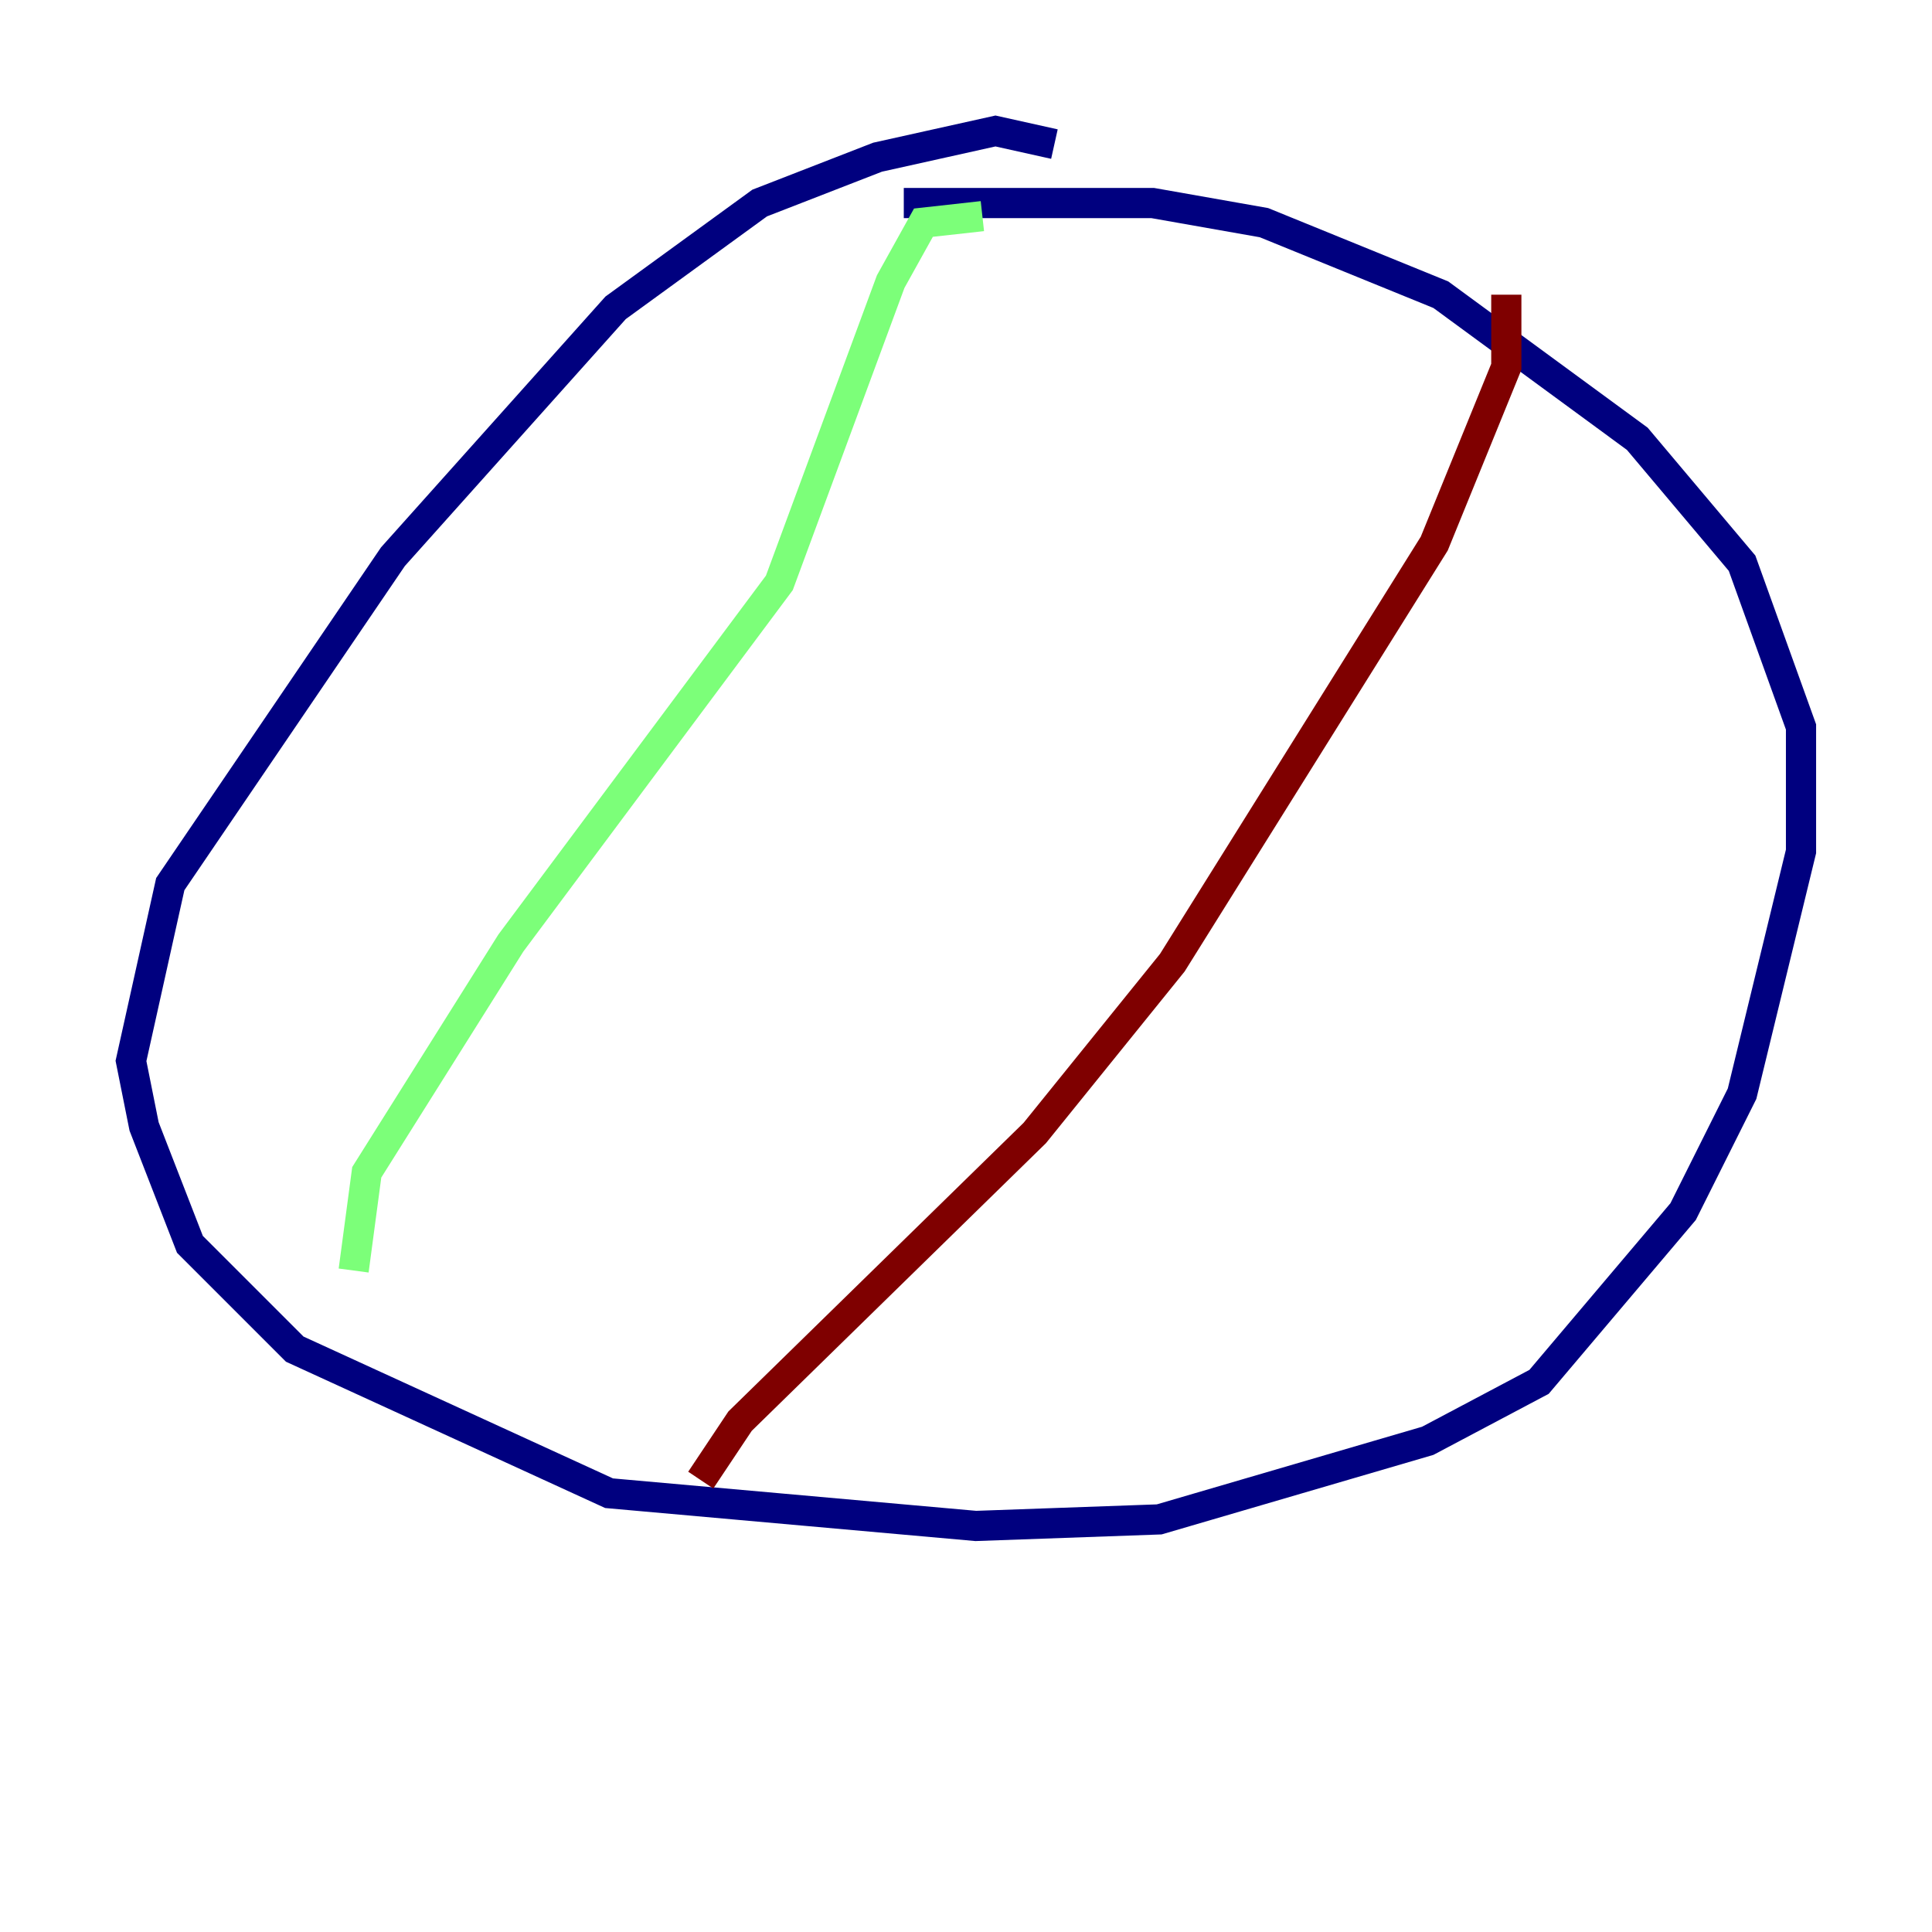 <?xml version="1.0" encoding="utf-8" ?>
<svg baseProfile="tiny" height="128" version="1.2" viewBox="0,0,128,128" width="128" xmlns="http://www.w3.org/2000/svg" xmlns:ev="http://www.w3.org/2001/xml-events" xmlns:xlink="http://www.w3.org/1999/xlink"><defs /><polyline fill="none" points="69.858,9.546 65.953,8.678 58.142,10.414 50.332,13.451 40.786,20.393 26.034,36.881 11.281,58.576 8.678,70.291 9.546,74.63 12.583,82.441 19.525,89.383 40.352,98.929 64.651,101.098 76.8,100.664 94.59,95.458 101.966,91.552 111.512,80.271 115.417,72.461 119.322,56.407 119.322,48.163 115.417,37.315 108.475,29.071 95.458,19.525 83.742,14.752 76.366,13.451 59.878,13.451" stroke="#00007f" stroke-width="2" /><polyline fill="none" points="65.085,14.319 61.18,14.752 59.01,18.658 51.634,38.617 33.844,62.481 24.298,77.668 23.43,84.176" stroke="#7cff79" stroke-width="2" /><polyline fill="none" points="46.427,98.061 49.031,94.156 68.556,75.064 77.668,63.783 95.024,36.014 99.797,24.298 99.797,19.525" stroke="#7f0000" stroke-width="2" /></svg>
